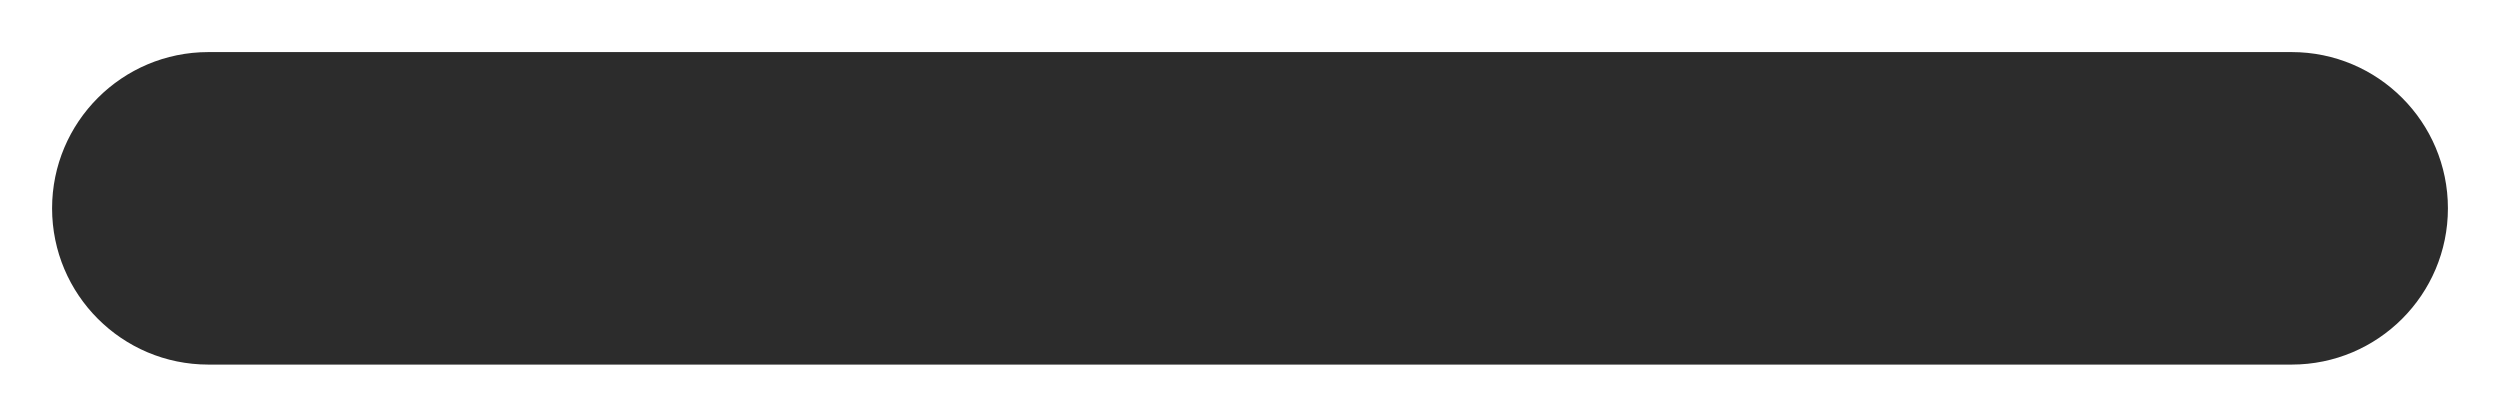 <svg width="24" height="4" viewBox="0 0 24 4" fill="none" xmlns="http://www.w3.org/2000/svg">
<path d="M22 3.5C22.828 3.5 23.5 2.828 23.5 2C23.5 1.172 22.828 0.5 22 0.5V3.5ZM2 0.5C1.172 0.5 0.5 1.172 0.5 2C0.5 2.828 1.172 3.5 2 3.5L2 0.5ZM22 0.5L2 0.5L2 3.5L22 3.5V0.5Z" fill="#2C2C2C"/>
</svg>
